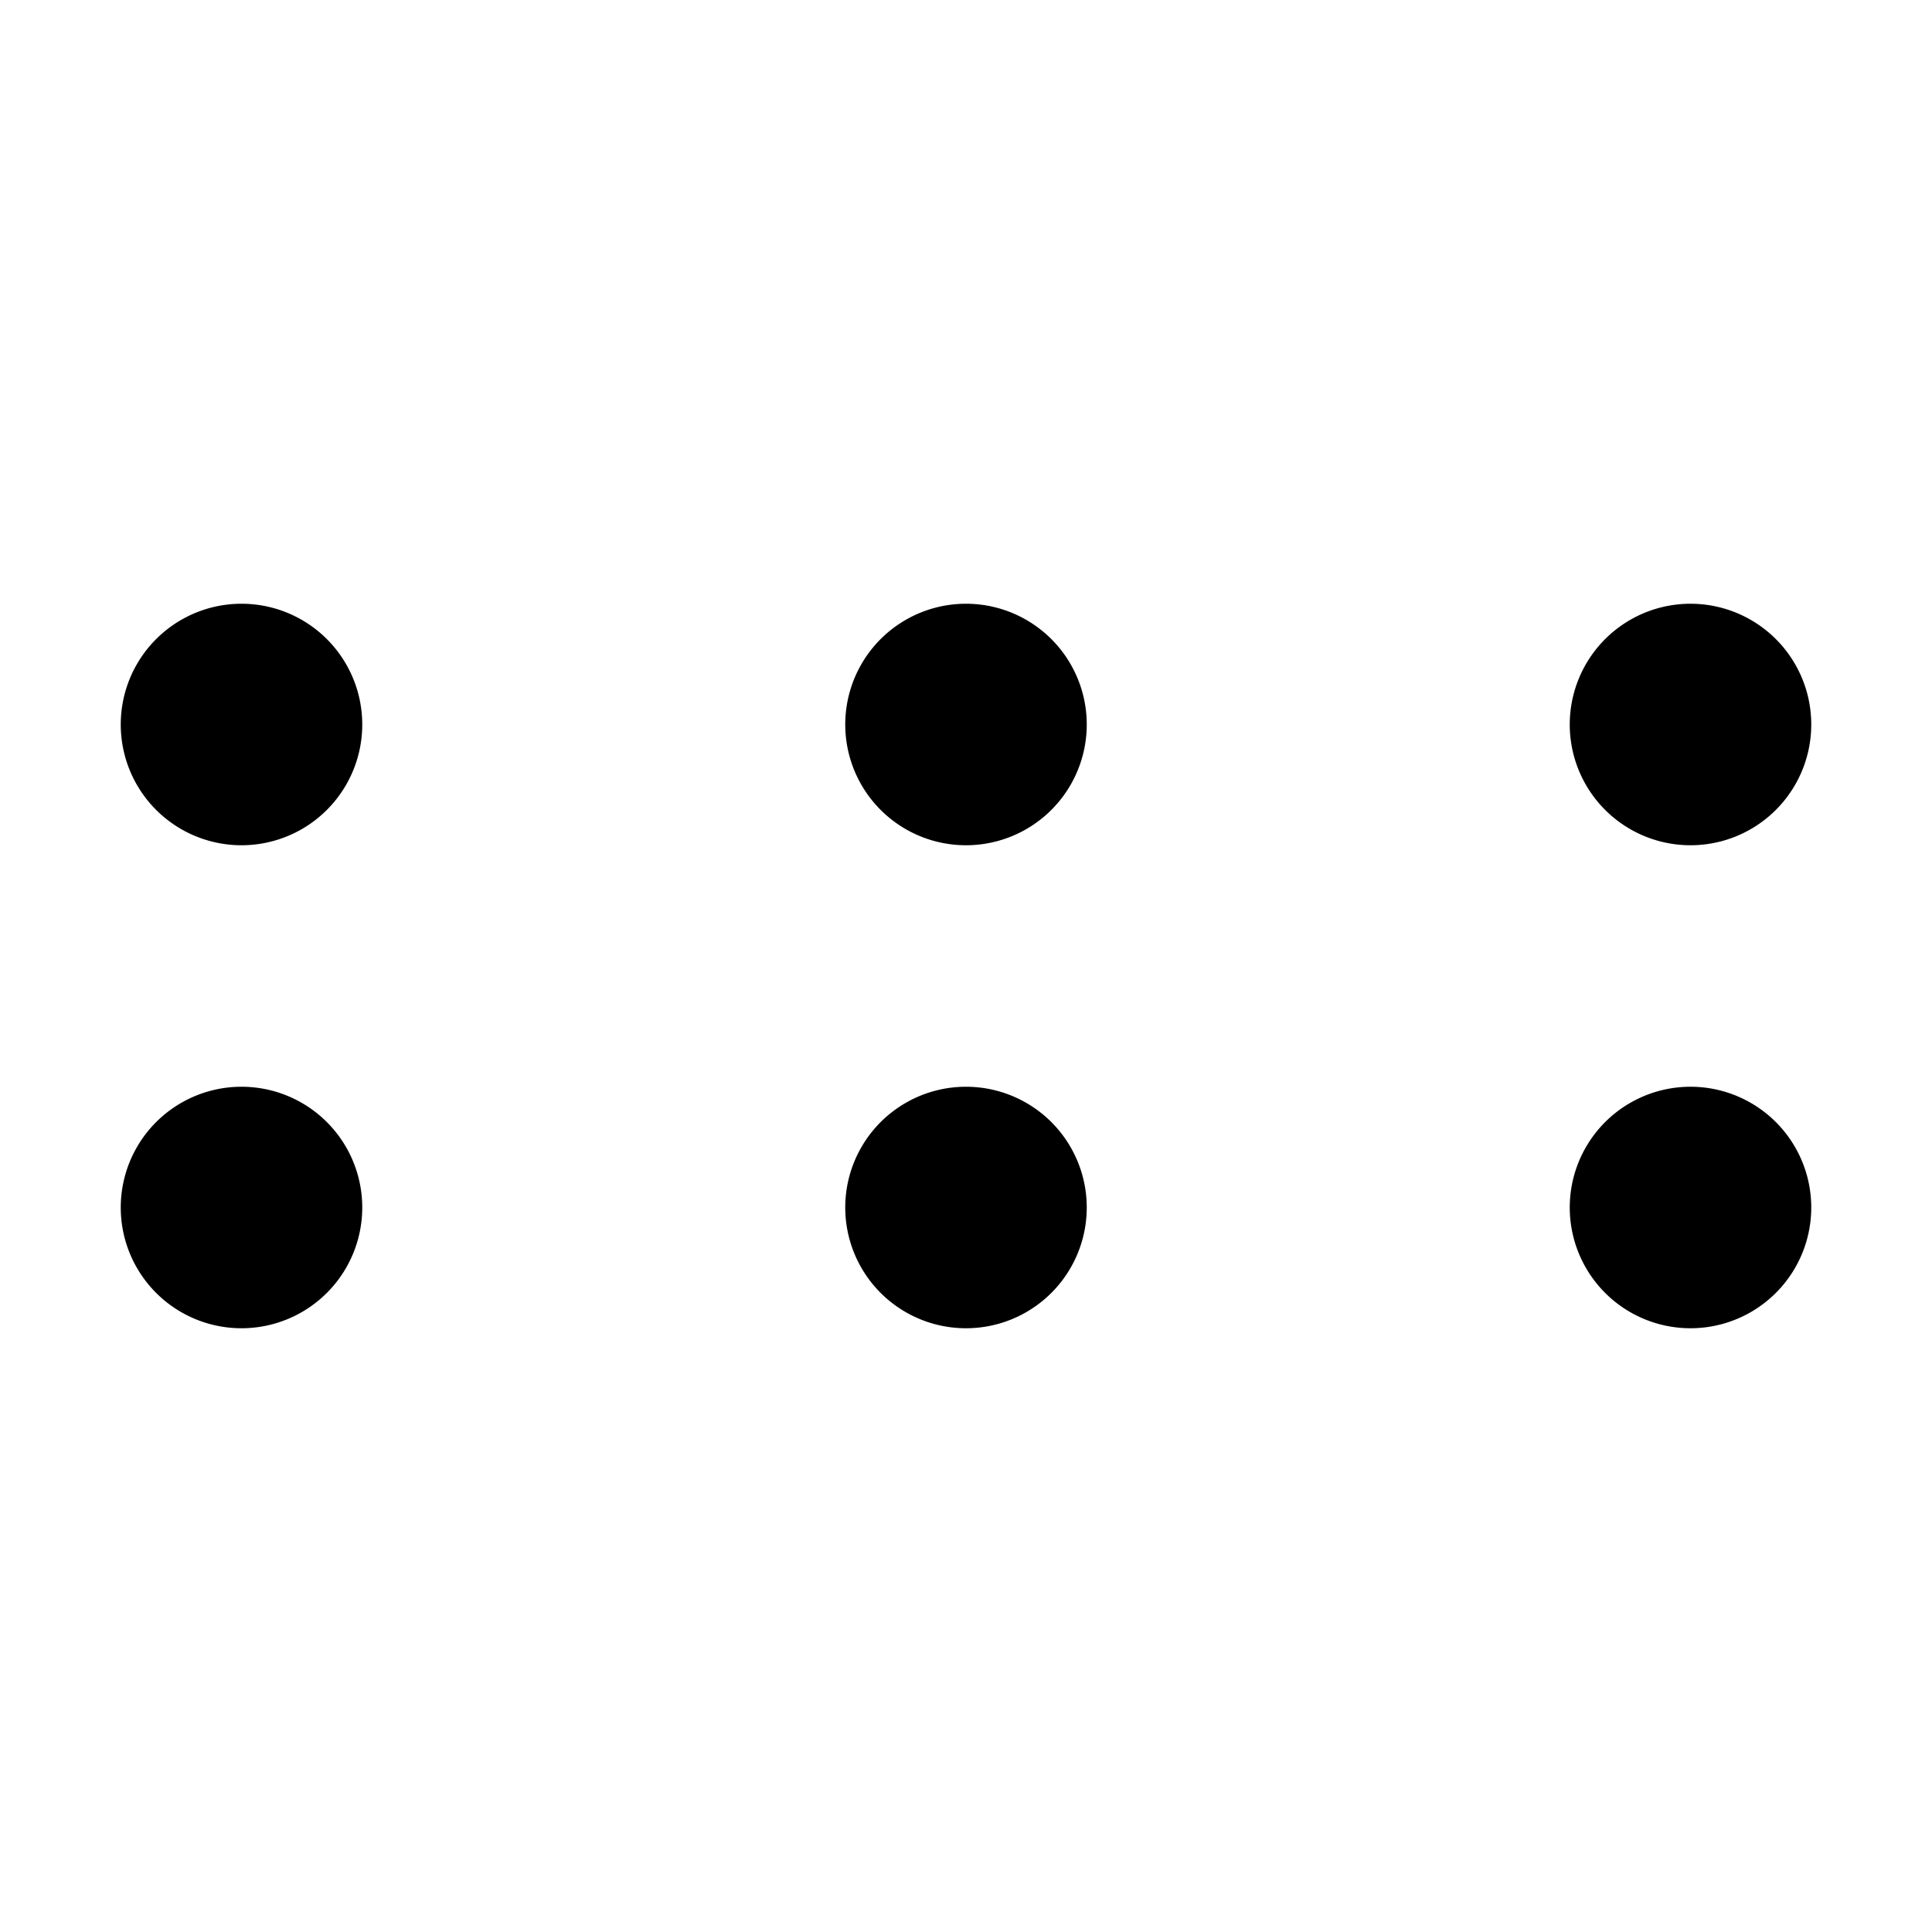 <svg xmlns="http://www.w3.org/2000/svg" fill="currentColor" class="vi" viewBox="0 0 16 16"><path d="M3 6a1 1 0 1 1-2 0 1 1 0 0 1 2 0m6 0a1 1 0 1 1-2 0 1 1 0 0 1 2 0m6 0a1 1 0 1 1-2 0 1 1 0 0 1 2 0M3 10a1 1 0 1 1-2 0 1 1 0 0 1 2 0m6 0a1 1 0 1 1-2 0 1 1 0 0 1 2 0m6 0a1 1 0 1 1-2 0 1 1 0 0 1 2 0"/></svg>